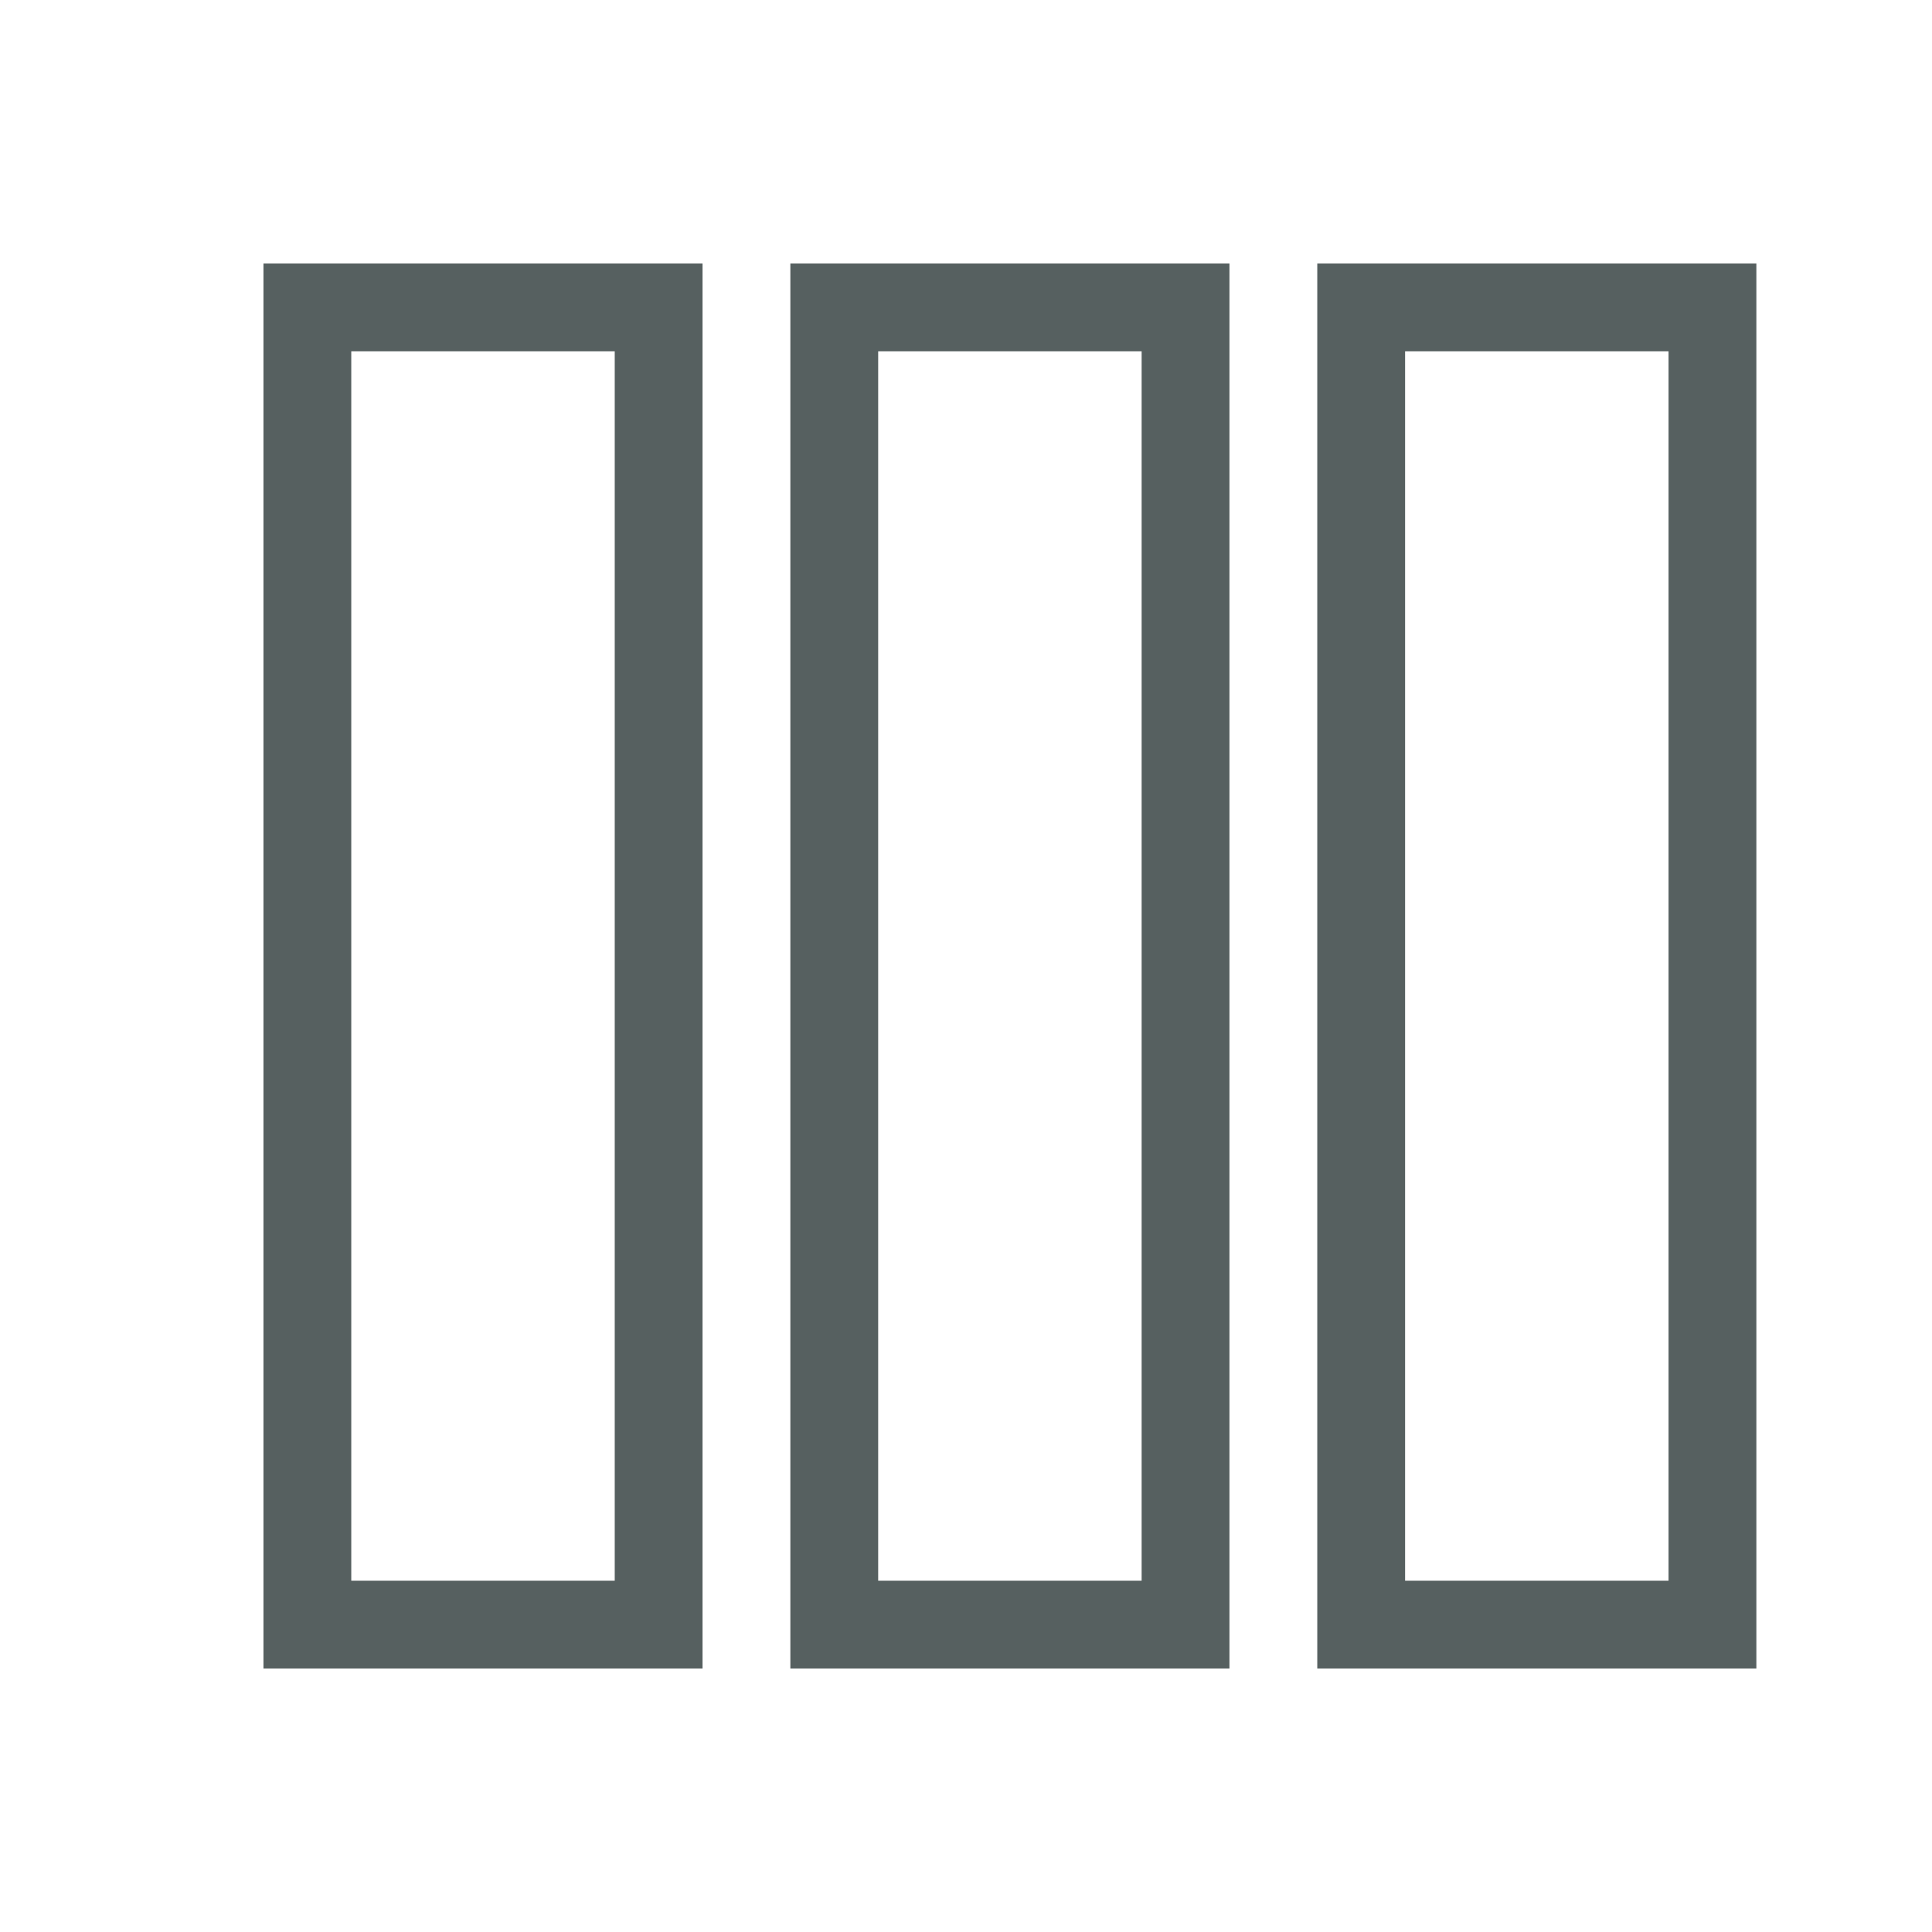 <svg xmlns="http://www.w3.org/2000/svg" viewBox="0 0 22 22"><g fill="#566060"><path d="m15 3v16h5v-16h-5m1 1h3v14h-3v-14"/><path d="m3 3v16h5v-16h-5m1 1h3v14h-3v-14"/><path d="m9 3v16h5v-16h-5m1 1h3v14h-3v-14" color="#566060"/></g></svg>